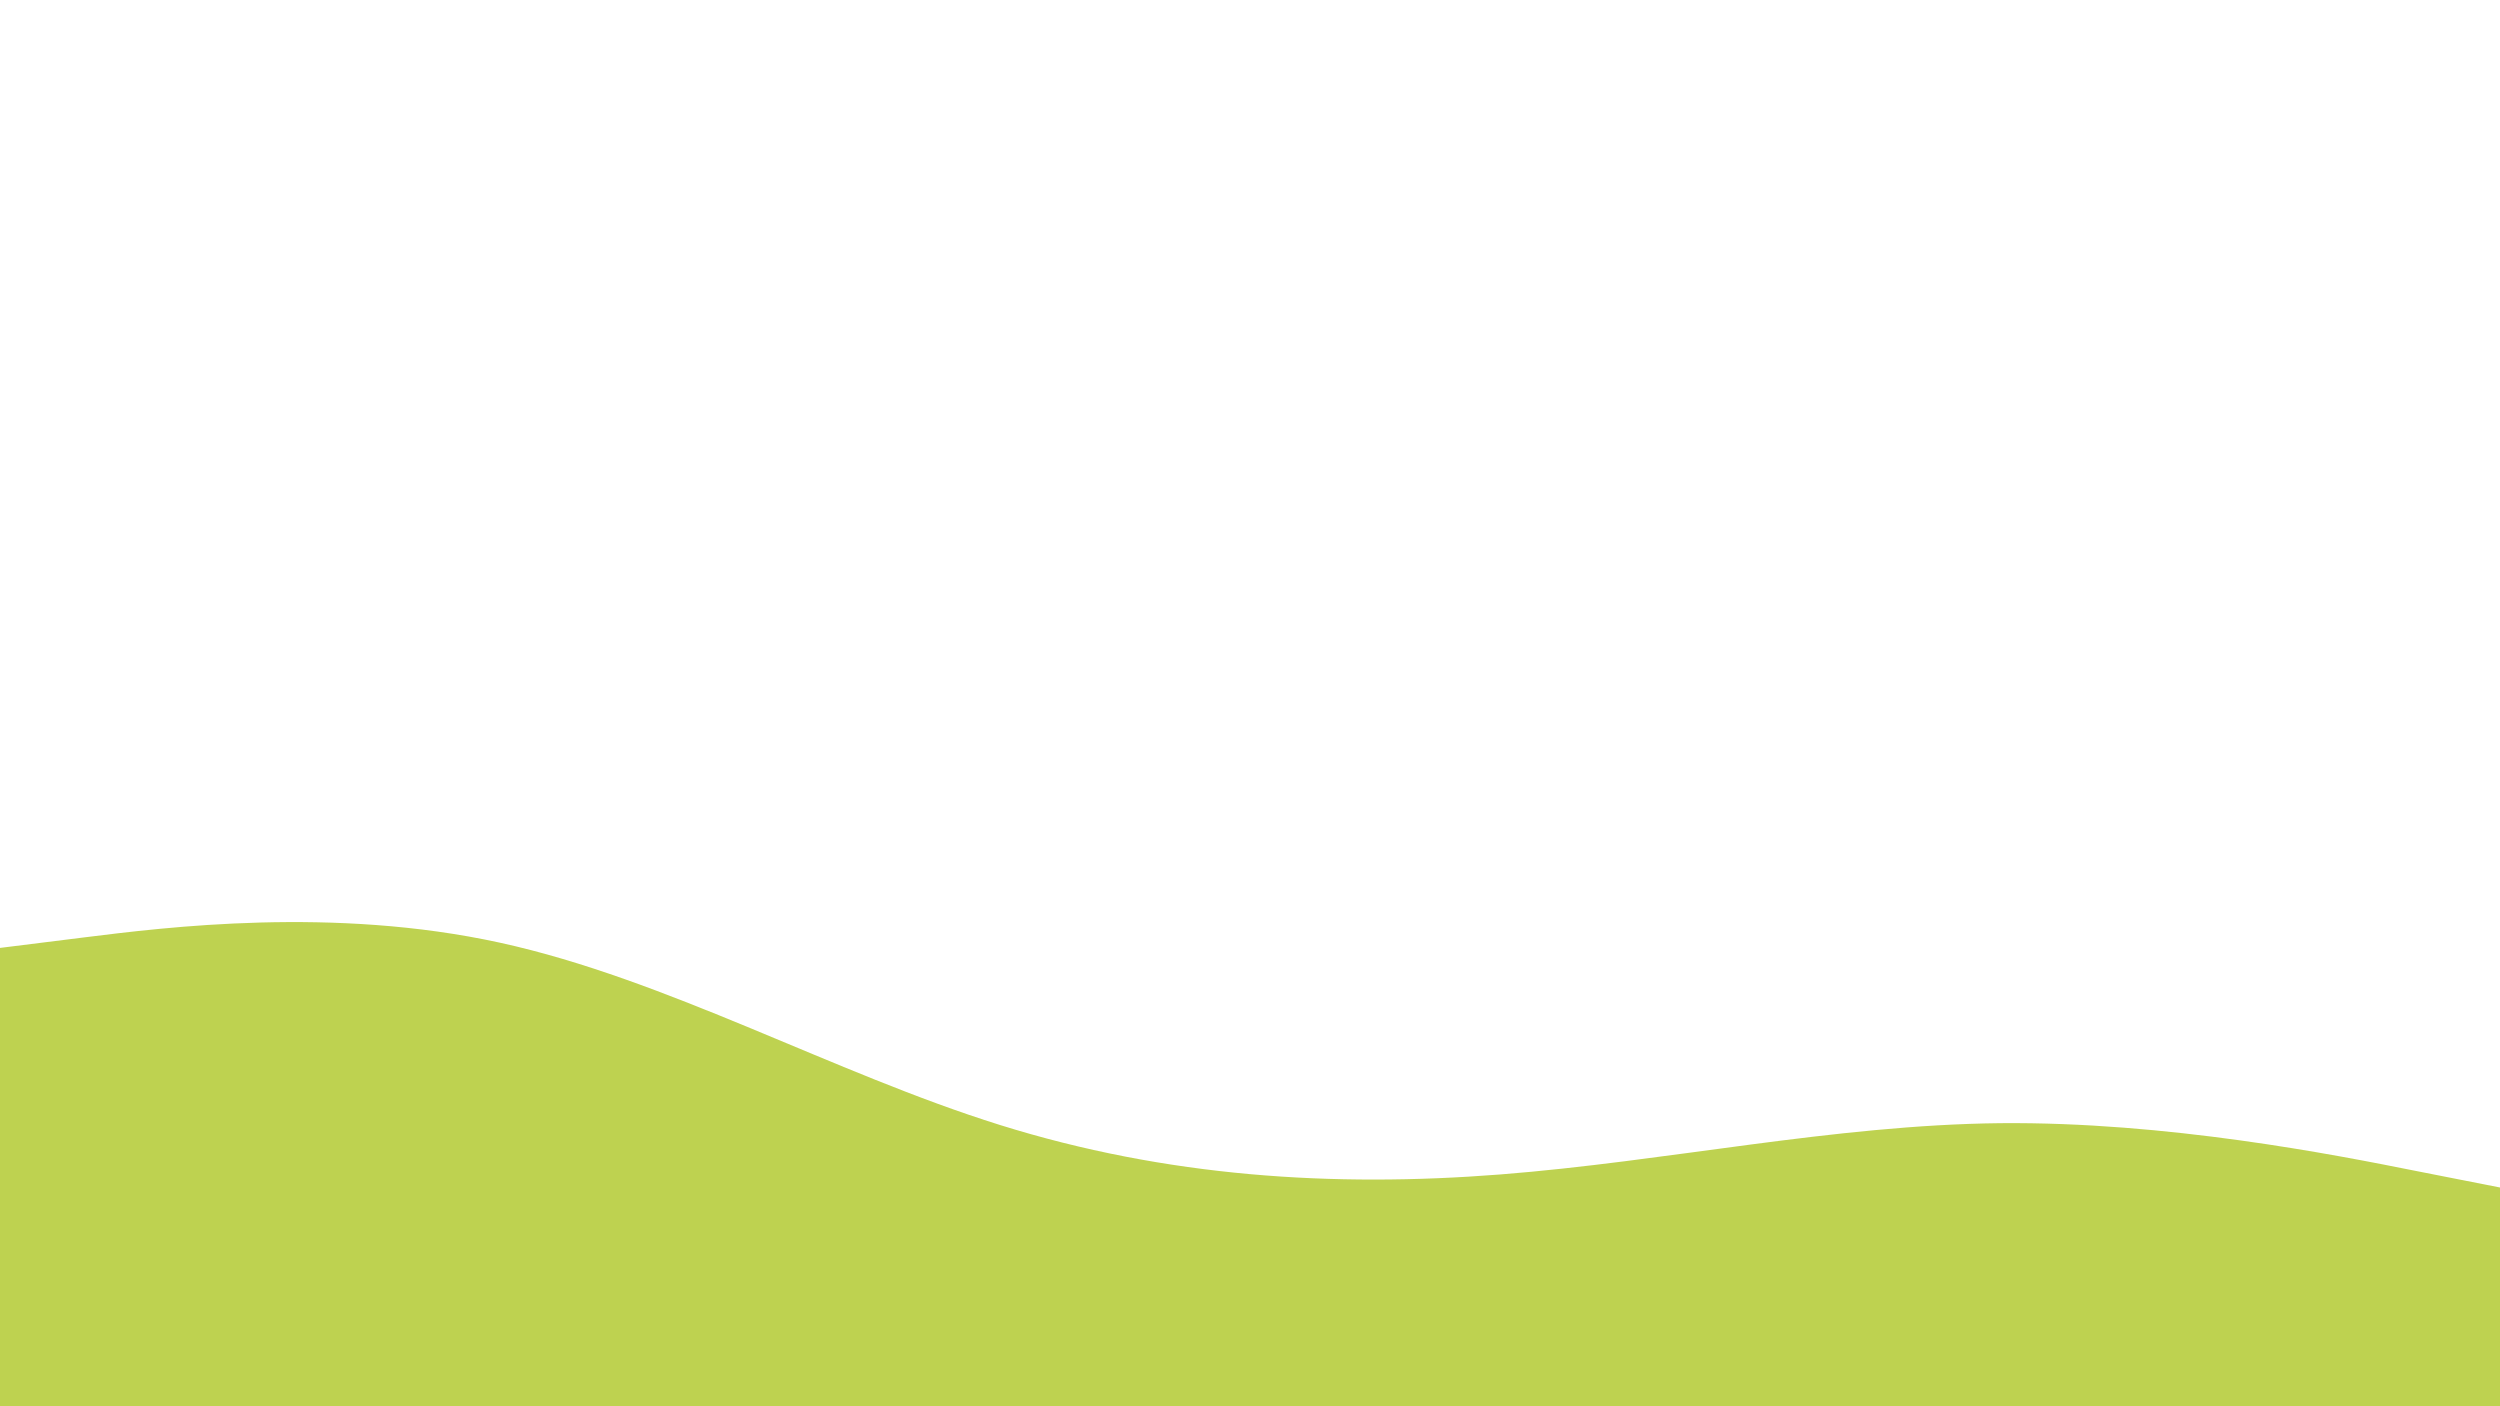 <svg id="visual" viewBox="0 0 960 540" width="960" height="540" xmlns="http://www.w3.org/2000/svg" xmlns:xlink="http://www.w3.org/1999/xlink" version="1.1"><path d="M0 364L32 360C64 356 128 348 192 362C256 376 320 412 384 432C448 452 512 456 576 451C640 446 704 432 768 431.3C832 430.7 896 443.3 928 449.7L960 456L960 541L928 541C896 541 832 541 768 541C704 541 640 541 576 541C512 541 448 541 384 541C320 541 256 541 192 541C128 541 64 541 32 541L0 541Z" fill="#BED250"></path></svg>